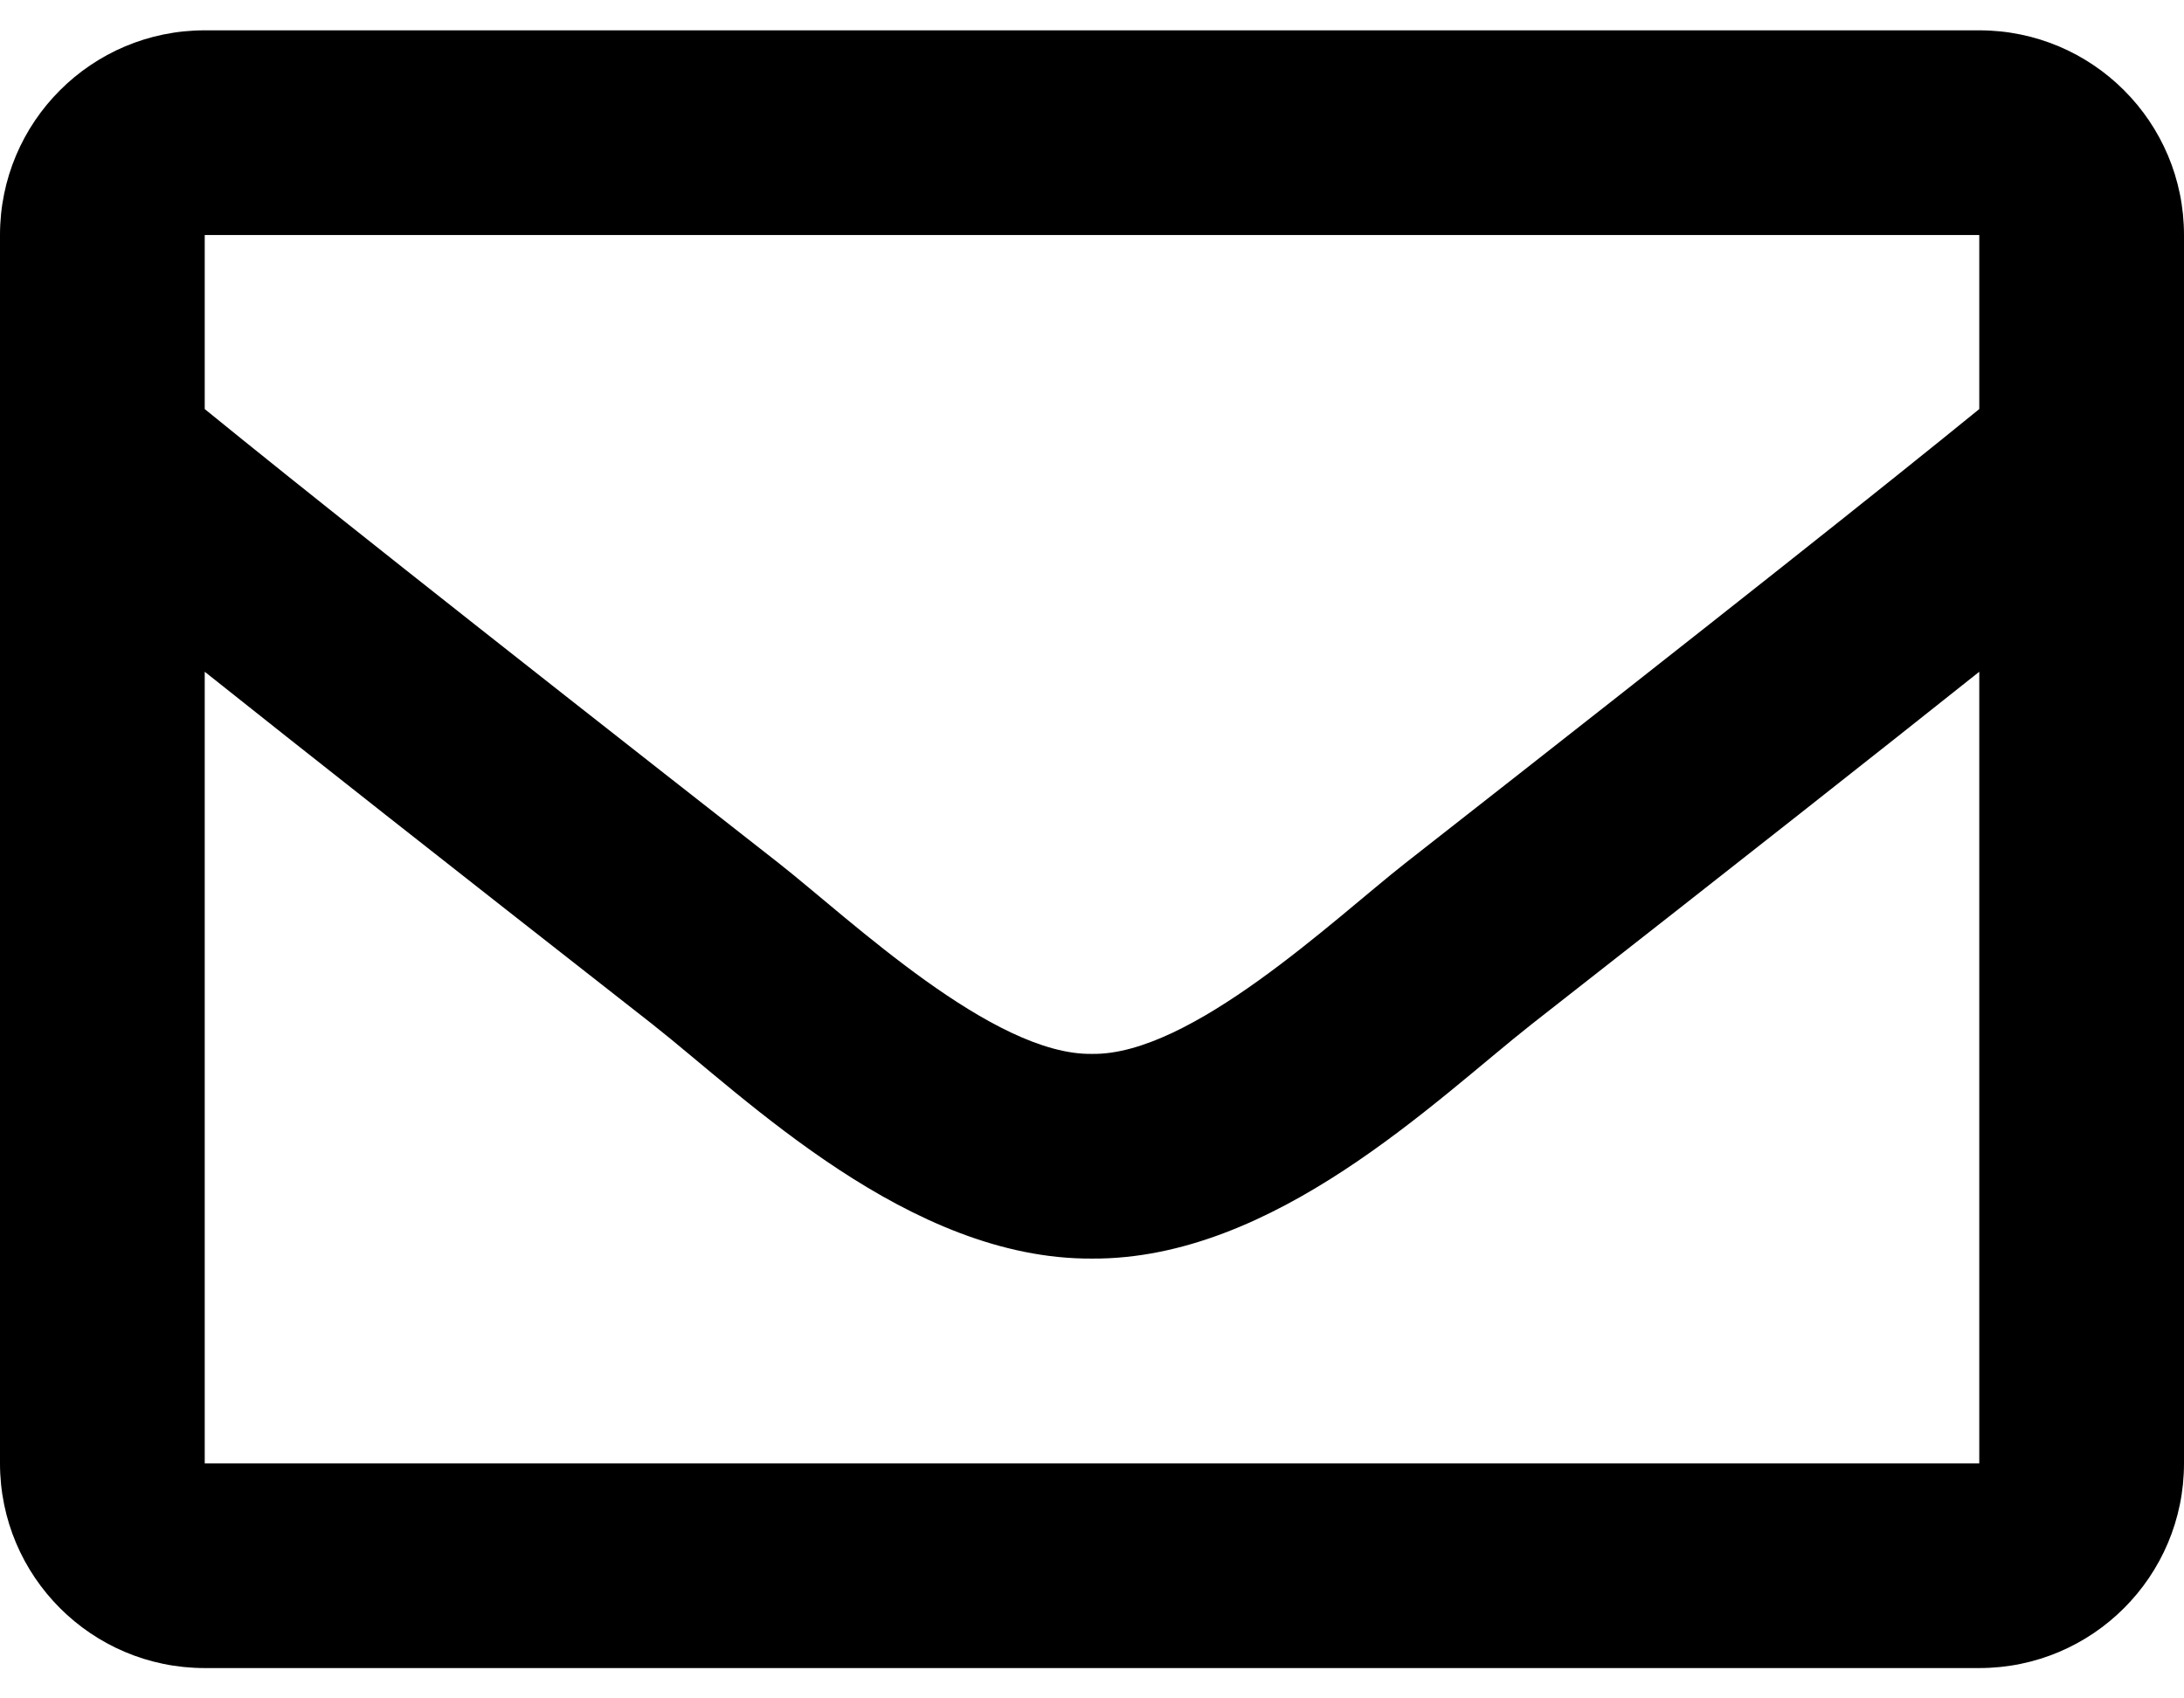 <svg width="27" height="21" viewBox="0 0 27 21" fill="none" xmlns="http://www.w3.org/2000/svg">
<path d="M24.469 0.375H2.531C1.133 0.375 0 1.508 0 2.906V18.094C0 19.492 1.133 20.625 2.531 20.625H24.469C25.867 20.625 27 19.492 27 18.094V2.906C27 1.508 25.867 0.375 24.469 0.375ZM24.469 2.906V5.058C23.286 6.021 21.401 7.518 17.371 10.674C16.483 11.372 14.724 13.051 13.5 13.031C12.276 13.051 10.516 11.372 9.629 10.674C5.599 7.519 3.714 6.021 2.531 5.058V2.906H24.469ZM2.531 18.094V8.306C3.74 9.269 5.453 10.619 8.065 12.664C9.218 13.572 11.236 15.575 13.5 15.562C15.753 15.575 17.746 13.601 18.934 12.665C21.546 10.62 23.26 9.269 24.469 8.306V18.094H2.531Z" fill="black"/>
</svg>

